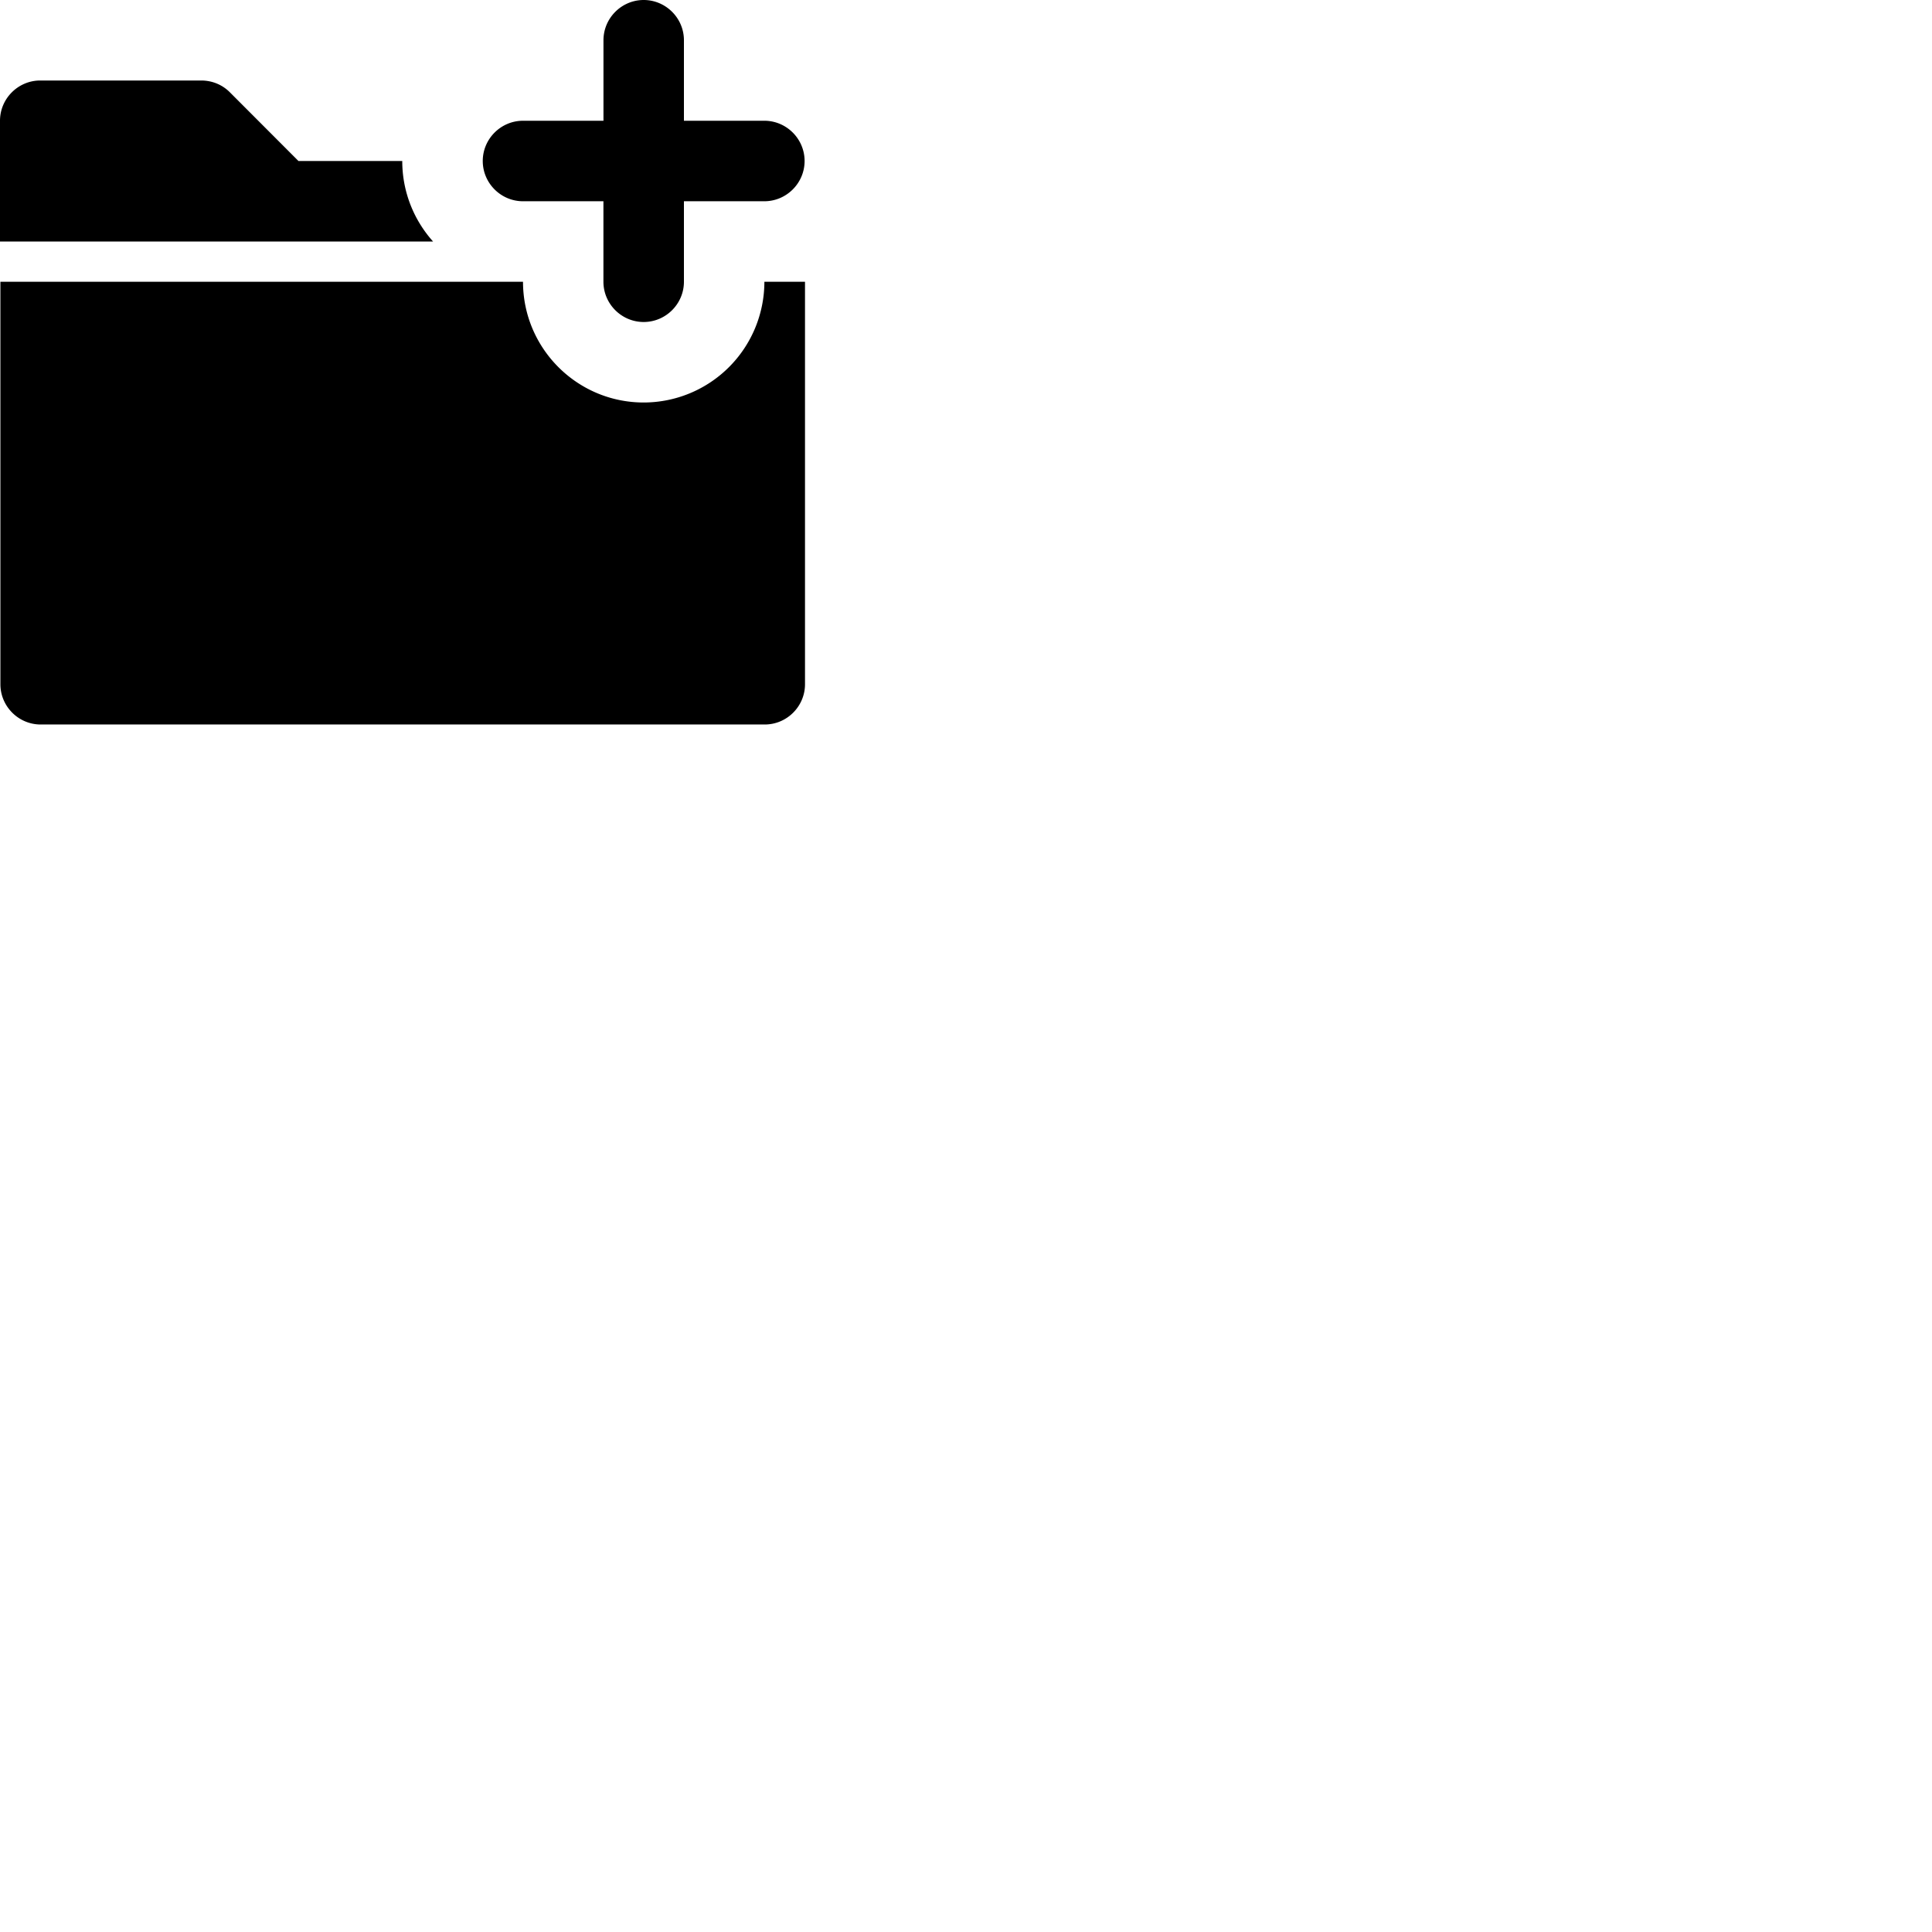 <svg width="24" height="24" viewBox="0 0 48 48" fill="none" xmlns="http://www.w3.org/2000/svg"><path d="M12.994 7c0 1.655 1.344 3 2.998 3a3.002 3.002 0 002.999-3H20v10c0 .55-.45 1-1 1H1.01c-.55 0-1-.45-1-1V7h12.984zM10.76 6H0V3c0-.55.45-1 1-1h3.998c.28 0 .53.11.71.29L7.415 4h2.579c0 .768.29 1.469.765 2zm8.23-3c.55 0 1 .45 1 1s-.45 1-1 1h-1.998v2c0 .55-.45 1-1 1s-1-.45-1-1V5h-1.998c-.55 0-1-.45-1-1s.45-1 1-1h1.999V1c0-.55.45-1 .999-1 .55 0 1 .45 1 1v2h1.999z" fill="currentColor"/></svg>